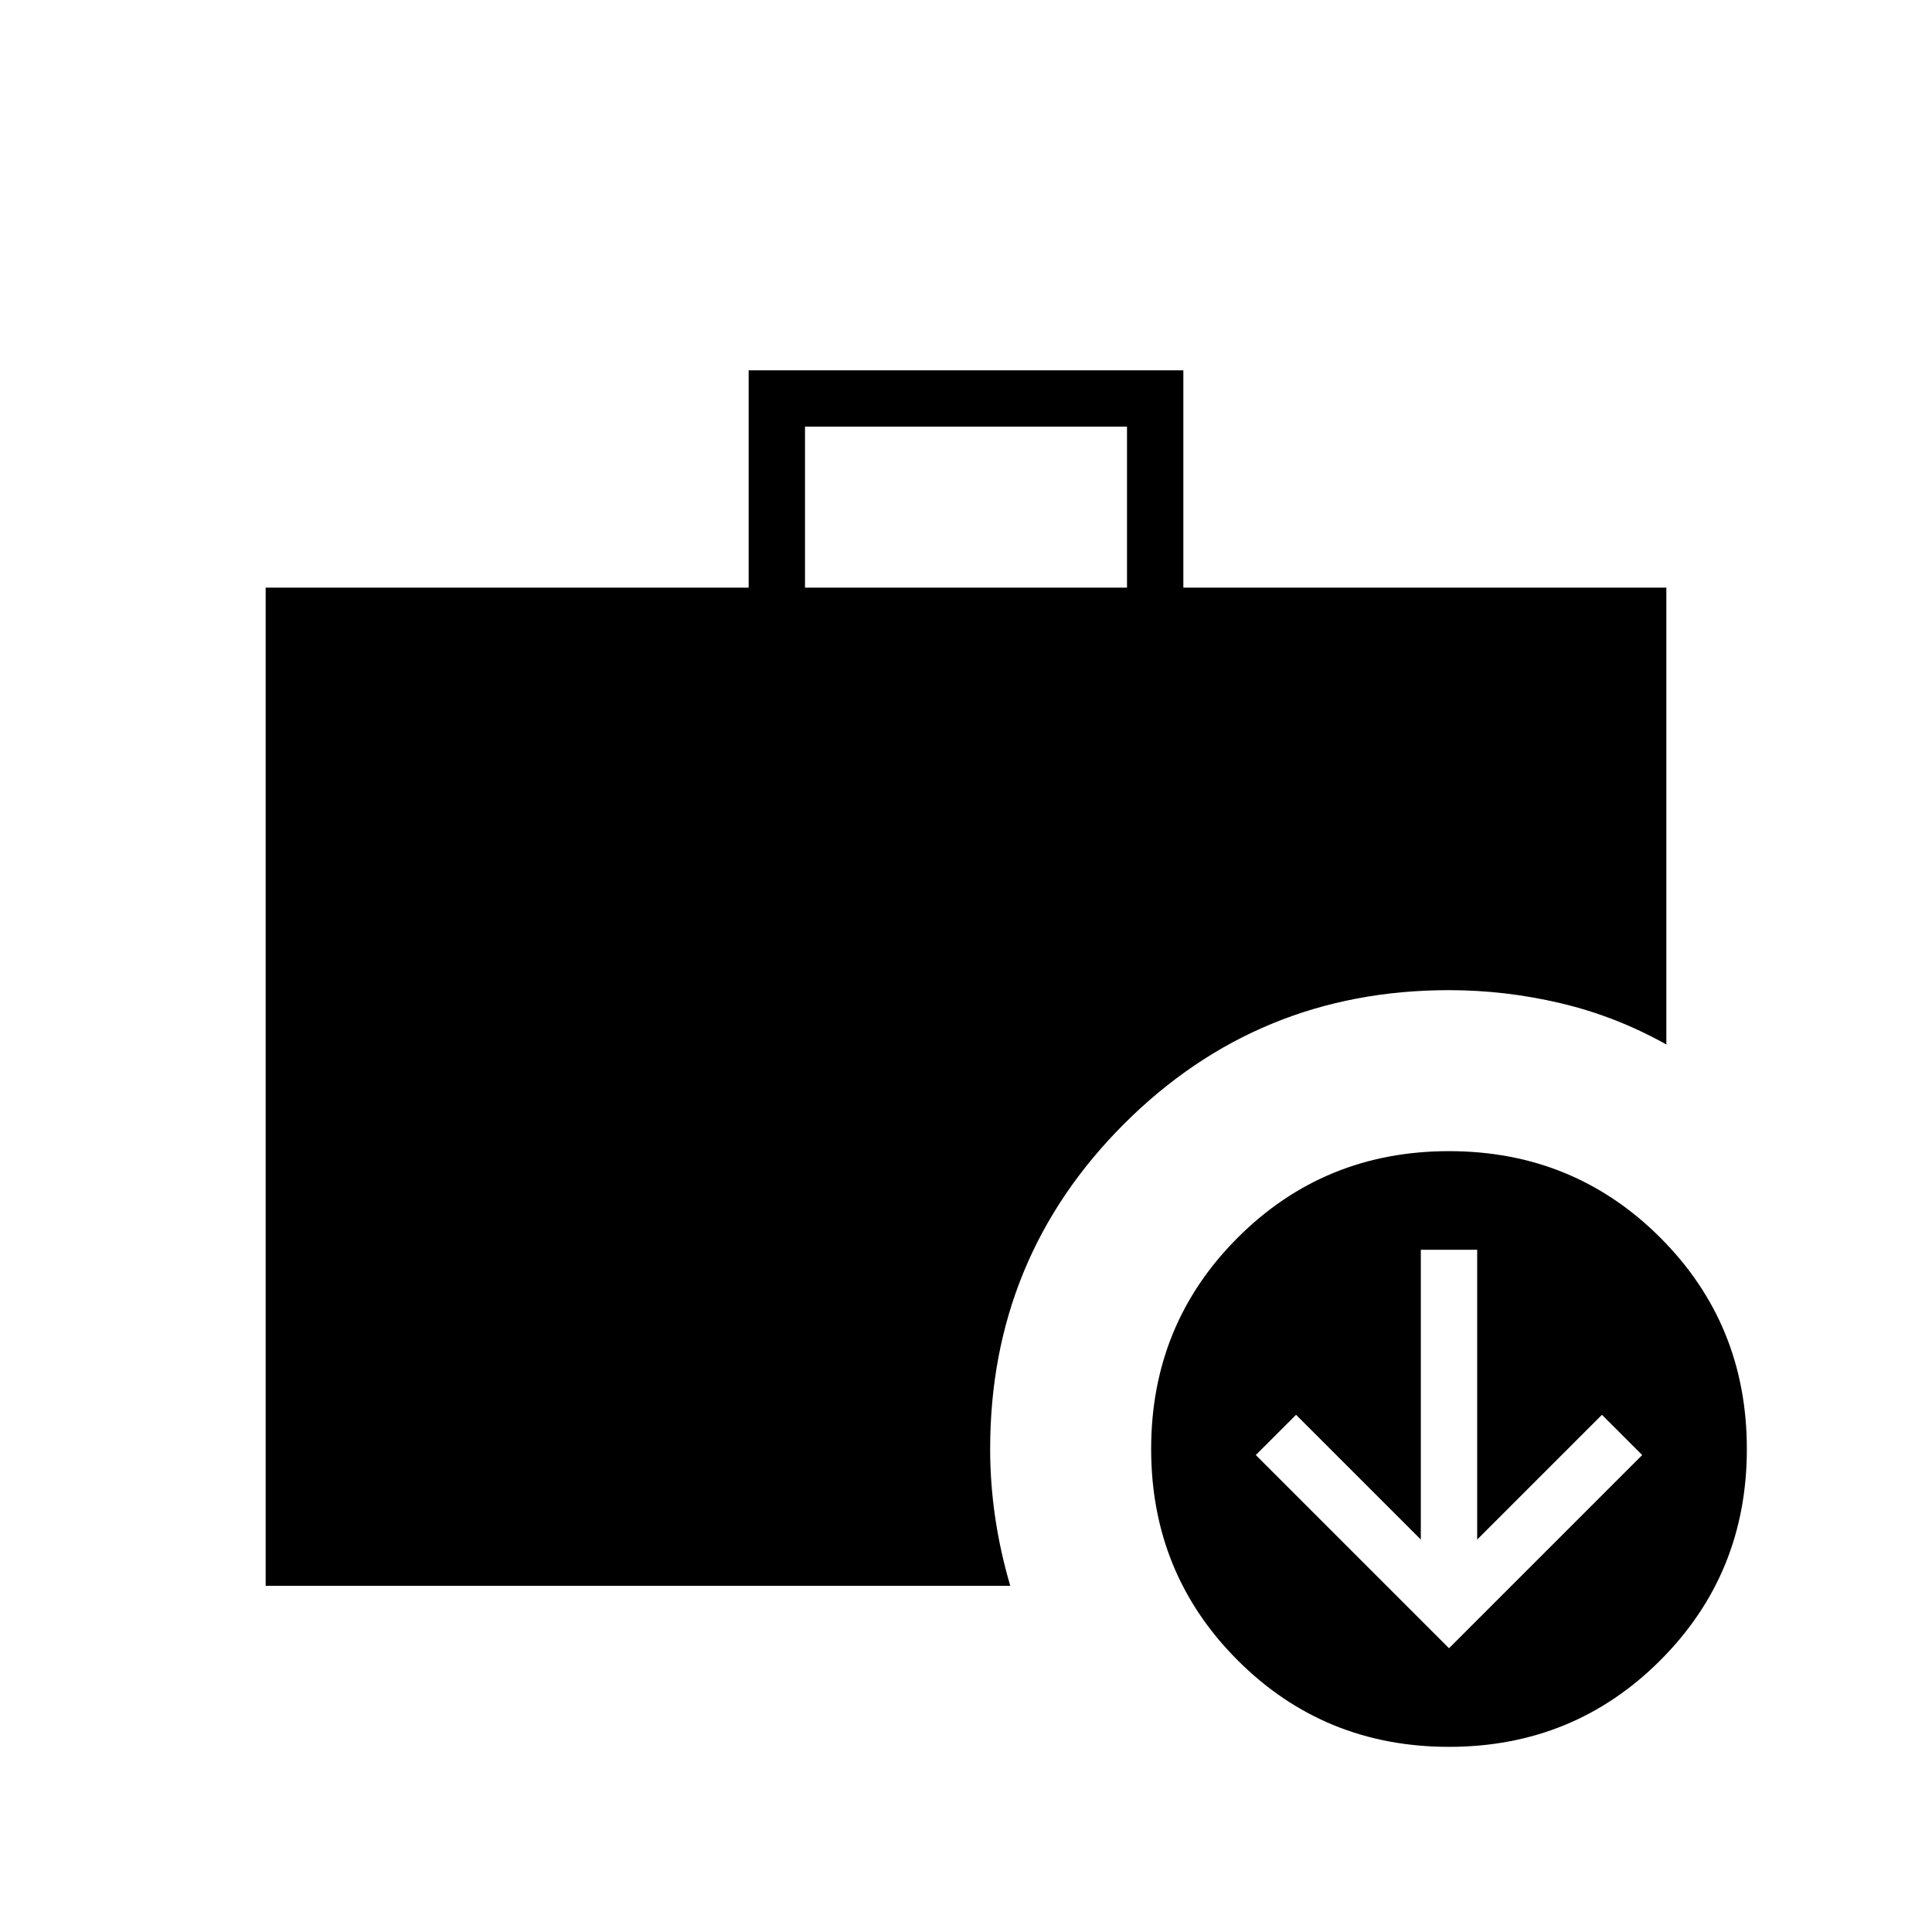 <svg xmlns="http://www.w3.org/2000/svg" height="24" viewBox="0 -960 960 960" width="24"><path d="m720-141 96-96-20-20-62 62v-144h-28v144l-62-62-20 20 96 96ZM400-668h160v-80H400v80ZM720-92q-62 0-105-43t-43-105q0-62 43-105t105-43q62 0 105 43t43 105q0 62-43 105T720-92Zm-588-80v-496h240v-108h216v108h240v227q-25-14-52.5-20.5T720-468q-95 0-161.5 66.5T492-240q0 17 2.5 34t7.5 34H132Z"/></svg>